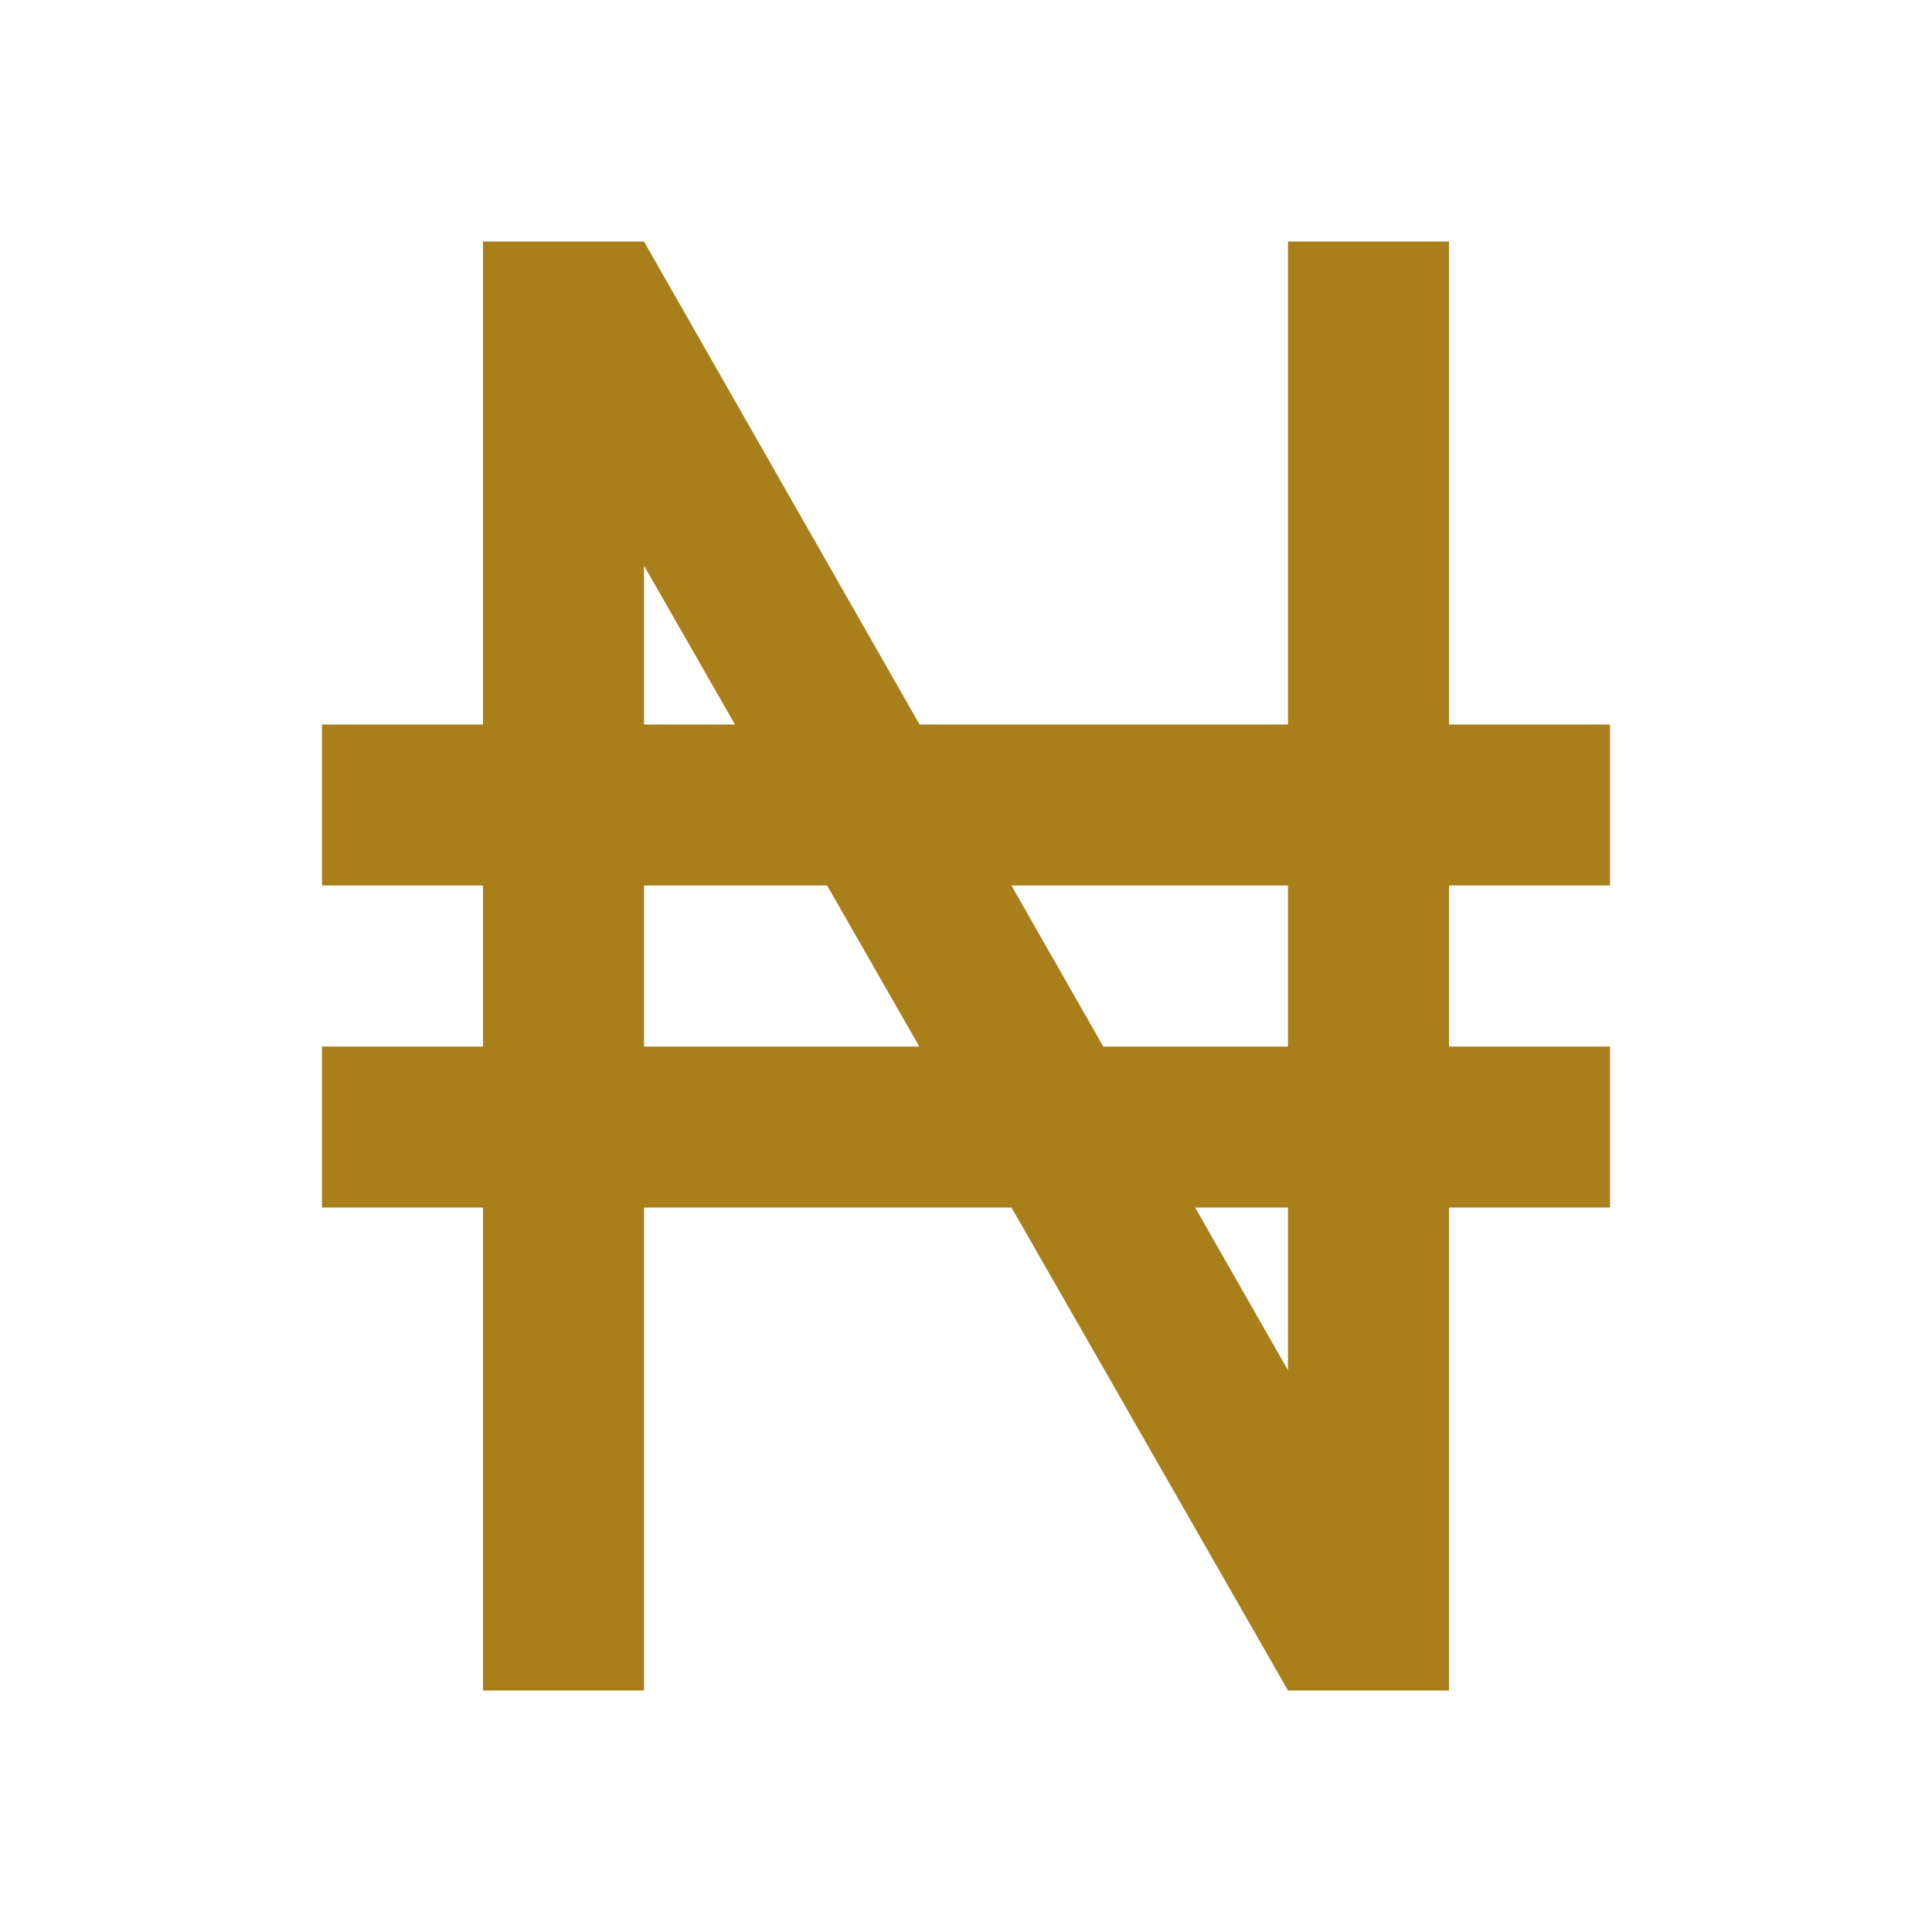 ﻿<?xml version="1.0" encoding="utf-8"?>
<!DOCTYPE svg PUBLIC "-//W3C//DTD SVG 1.1//EN" "http://www.w3.org/Graphics/SVG/1.1/DTD/svg11.dtd">
<svg xmlns="http://www.w3.org/2000/svg" xmlns:xlink="http://www.w3.org/1999/xlink" version="1.1" baseProfile="full" width="24" height="24" viewBox="0 0 24.00 24.00" enable-background="new 0 0 24.00 24.00" xml:space="preserve">
	<path fill="#A87F19" fill-opacity="1" stroke-linejoin="round" d="M 4,9L 6,9L 6,3L 8,3L 11.423,9L 16,9L 16,3L 18,3L 18,9L 20,9L 20,11L 18,11L 18,13L 20,13L 20,15L 18,15L 18,21L 16,21L 12.565,15L 8,15L 8,21L 6,21L 6,15L 4,15L 4,13L 6,13L 6,11L 4,11L 4,9 Z M 8,9L 9.13,9L 8,7.026L 8,9 Z M 8,11L 8,13L 11.42,13L 10.275,11L 8,11 Z M 16,17.022L 16,15L 14.846,15L 16,17.022 Z M 12.564,11L 13.705,13L 16,13L 16,11L 12.564,11 Z "/>
</svg>

